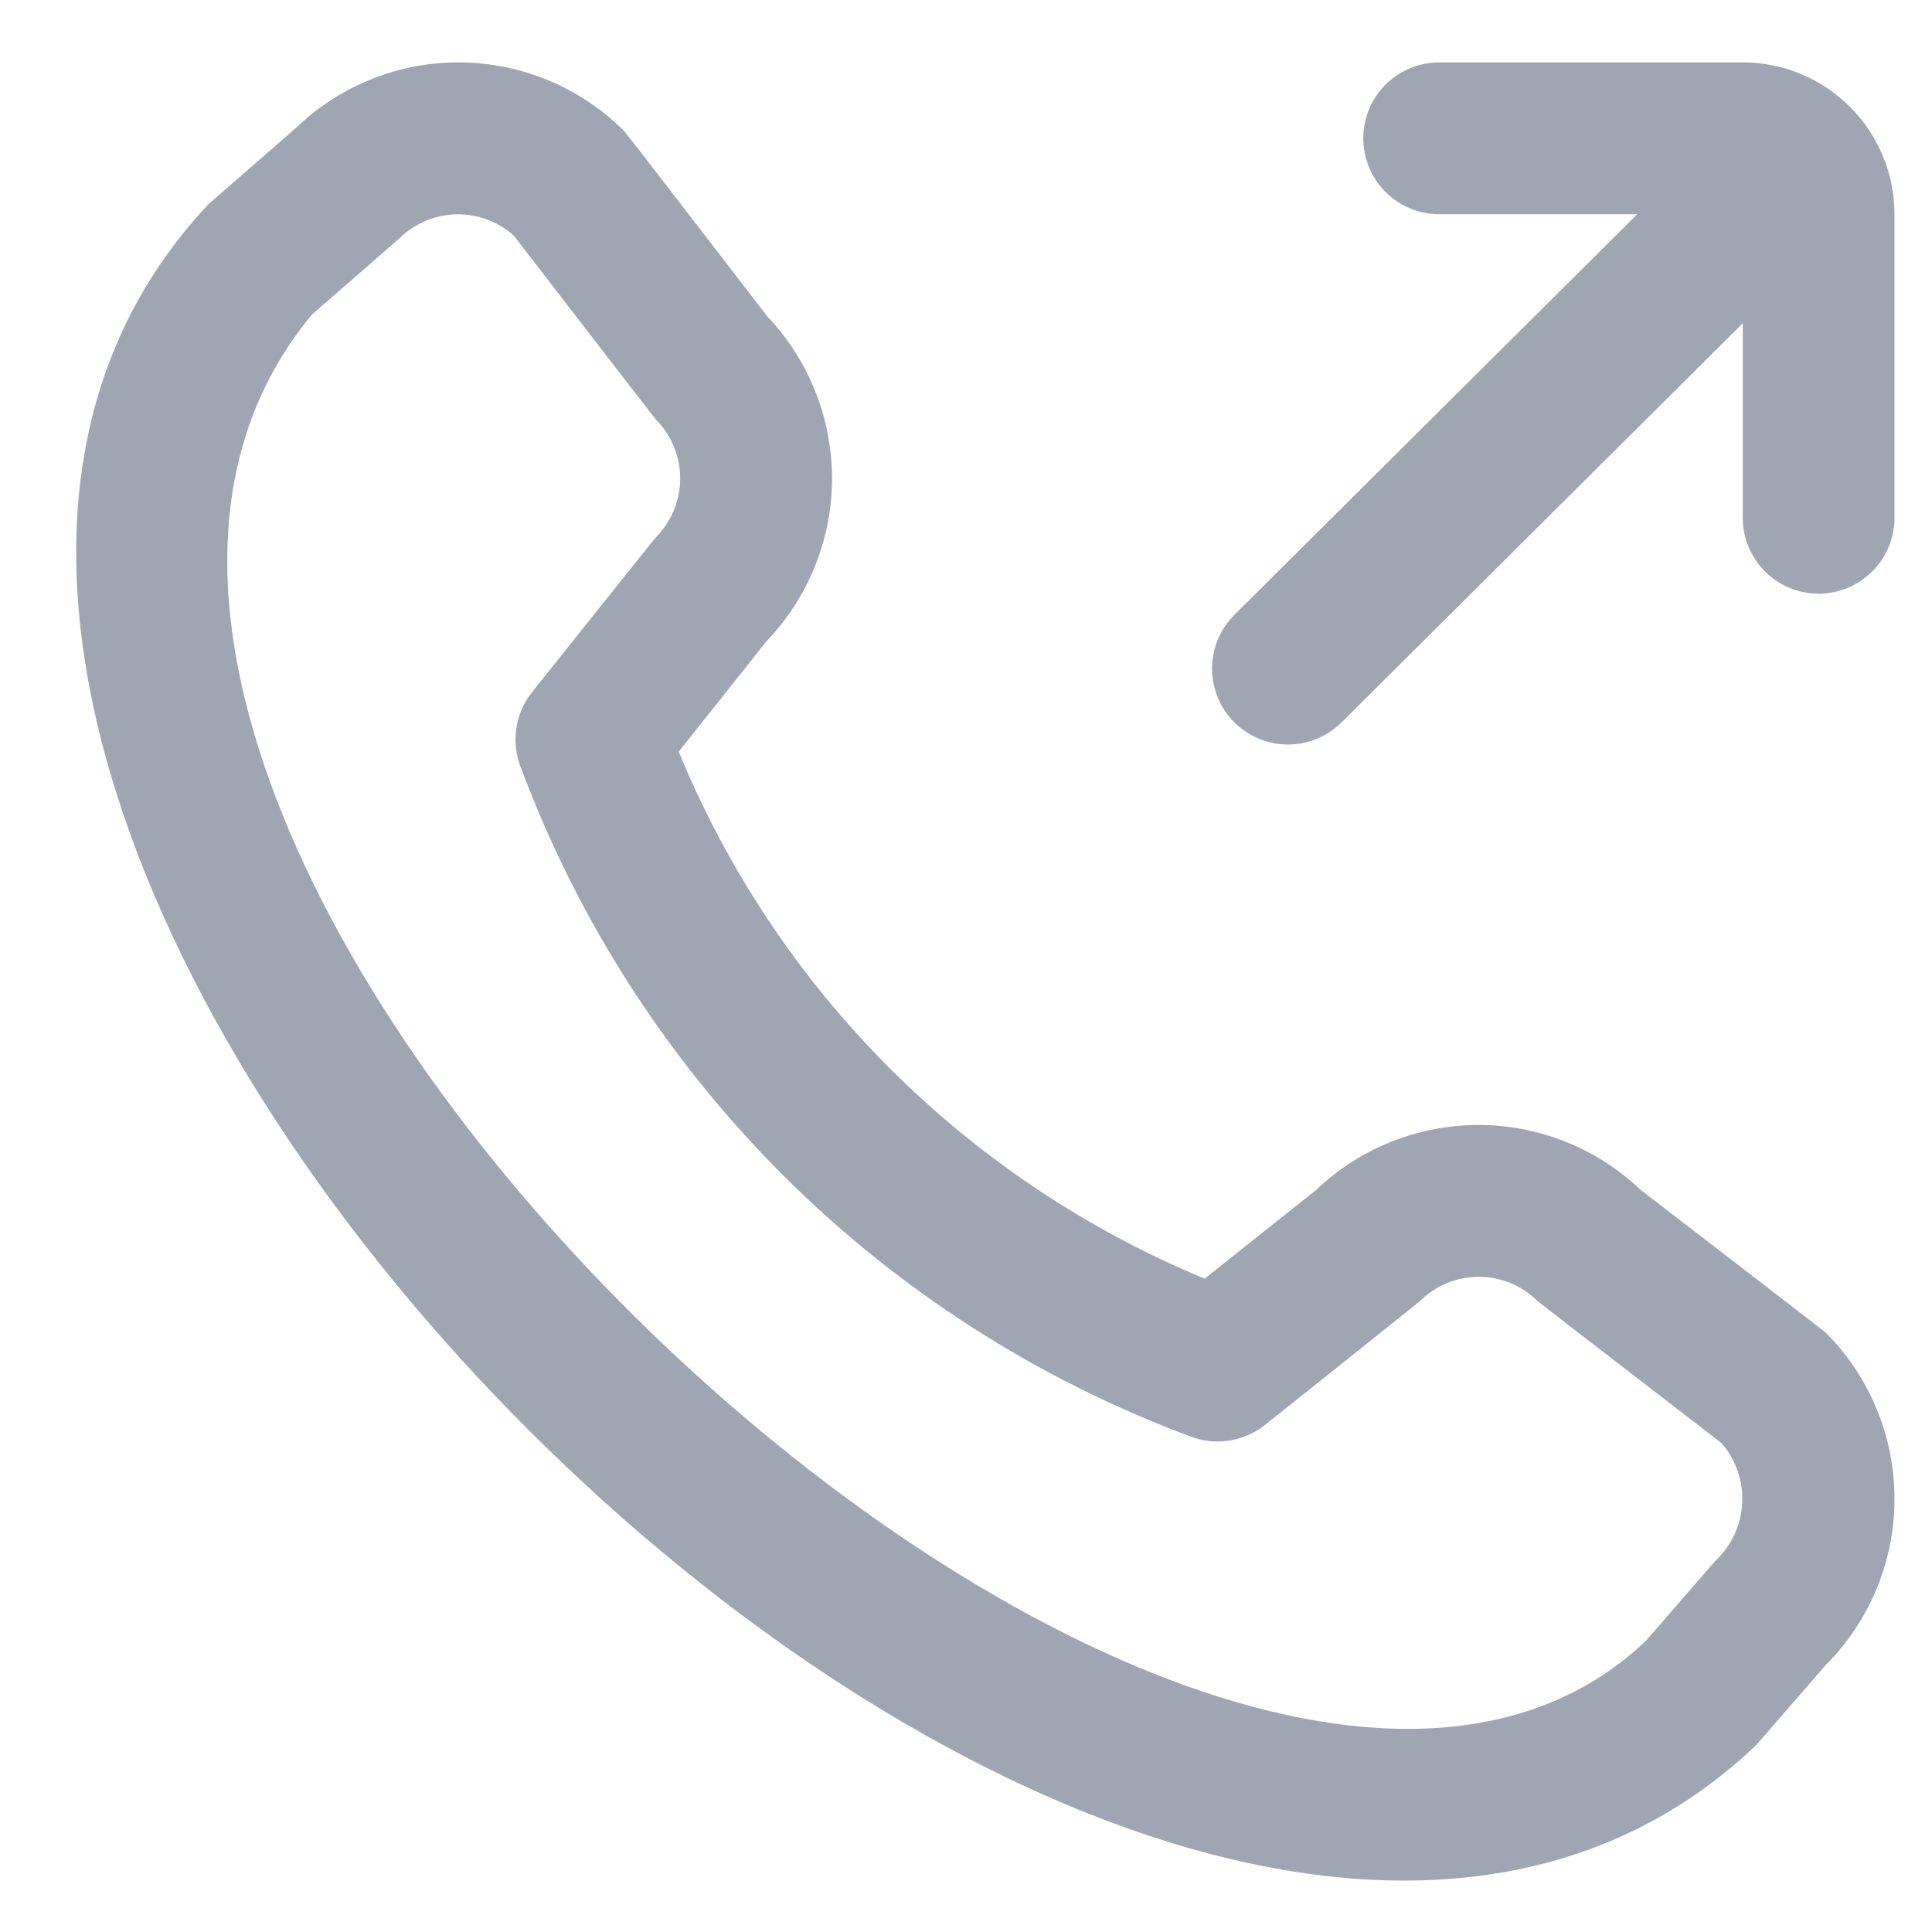 <svg width="17" height="17" viewBox="0 0 17 17" fill="none" xmlns="http://www.w3.org/2000/svg">
<path d="M16.67 1.885V4.556C16.67 4.733 16.6 4.903 16.474 5.028C16.349 5.153 16.179 5.224 16.002 5.224C15.825 5.224 15.655 5.153 15.53 5.028C15.405 4.903 15.335 4.733 15.335 4.556V2.844L11.796 6.365C11.669 6.486 11.5 6.553 11.325 6.551C11.15 6.549 10.983 6.478 10.859 6.354C10.736 6.23 10.666 6.062 10.665 5.887C10.664 5.712 10.732 5.544 10.854 5.418L14.406 1.885H12.664C12.486 1.885 12.317 1.814 12.191 1.689C12.066 1.564 11.996 1.394 11.996 1.217C11.996 1.04 12.066 0.87 12.191 0.745C12.317 0.62 12.486 0.549 12.664 0.549H15.335C15.689 0.549 16.028 0.69 16.279 0.941C16.529 1.191 16.67 1.531 16.67 1.885ZM16.066 11.727C16.453 12.115 16.67 12.64 16.67 13.189C16.67 13.737 16.453 14.262 16.066 14.65L15.457 15.351C9.987 20.585 -3.32 7.282 1.835 1.796L2.602 1.128C2.991 0.752 3.512 0.544 4.052 0.549C4.593 0.554 5.111 0.771 5.493 1.154C5.513 1.174 6.75 2.782 6.75 2.782C7.117 3.168 7.321 3.68 7.321 4.212C7.32 4.745 7.114 5.256 6.746 5.641L5.972 6.614C6.4 7.654 7.029 8.599 7.823 9.394C8.618 10.19 9.561 10.821 10.6 11.251L11.578 10.473C11.963 10.105 12.474 9.9 13.007 9.899C13.539 9.898 14.051 10.103 14.436 10.47C14.436 10.47 16.045 11.707 16.066 11.727ZM15.148 12.698C15.148 12.698 13.55 11.468 13.529 11.448C13.391 11.311 13.206 11.235 13.012 11.235C12.818 11.235 12.632 11.311 12.495 11.448C12.477 11.465 11.13 12.539 11.13 12.539C11.039 12.611 10.931 12.658 10.816 12.676C10.702 12.694 10.584 12.682 10.476 12.64C9.129 12.139 7.906 11.355 6.889 10.34C5.873 9.324 5.086 8.102 4.584 6.756C4.54 6.647 4.526 6.528 4.543 6.411C4.56 6.294 4.607 6.184 4.681 6.092C4.681 6.092 5.754 4.745 5.772 4.727C5.908 4.589 5.985 4.403 5.985 4.21C5.985 4.016 5.908 3.83 5.772 3.692C5.752 3.672 4.522 2.074 4.522 2.074C4.382 1.949 4.2 1.881 4.012 1.886C3.825 1.891 3.646 1.967 3.513 2.099L2.746 2.767C-1.023 7.296 10.511 18.191 14.48 14.441L15.089 13.739C15.232 13.608 15.319 13.425 15.33 13.23C15.341 13.036 15.275 12.845 15.148 12.698Z" fill="#9FA6B2"/>
</svg>
